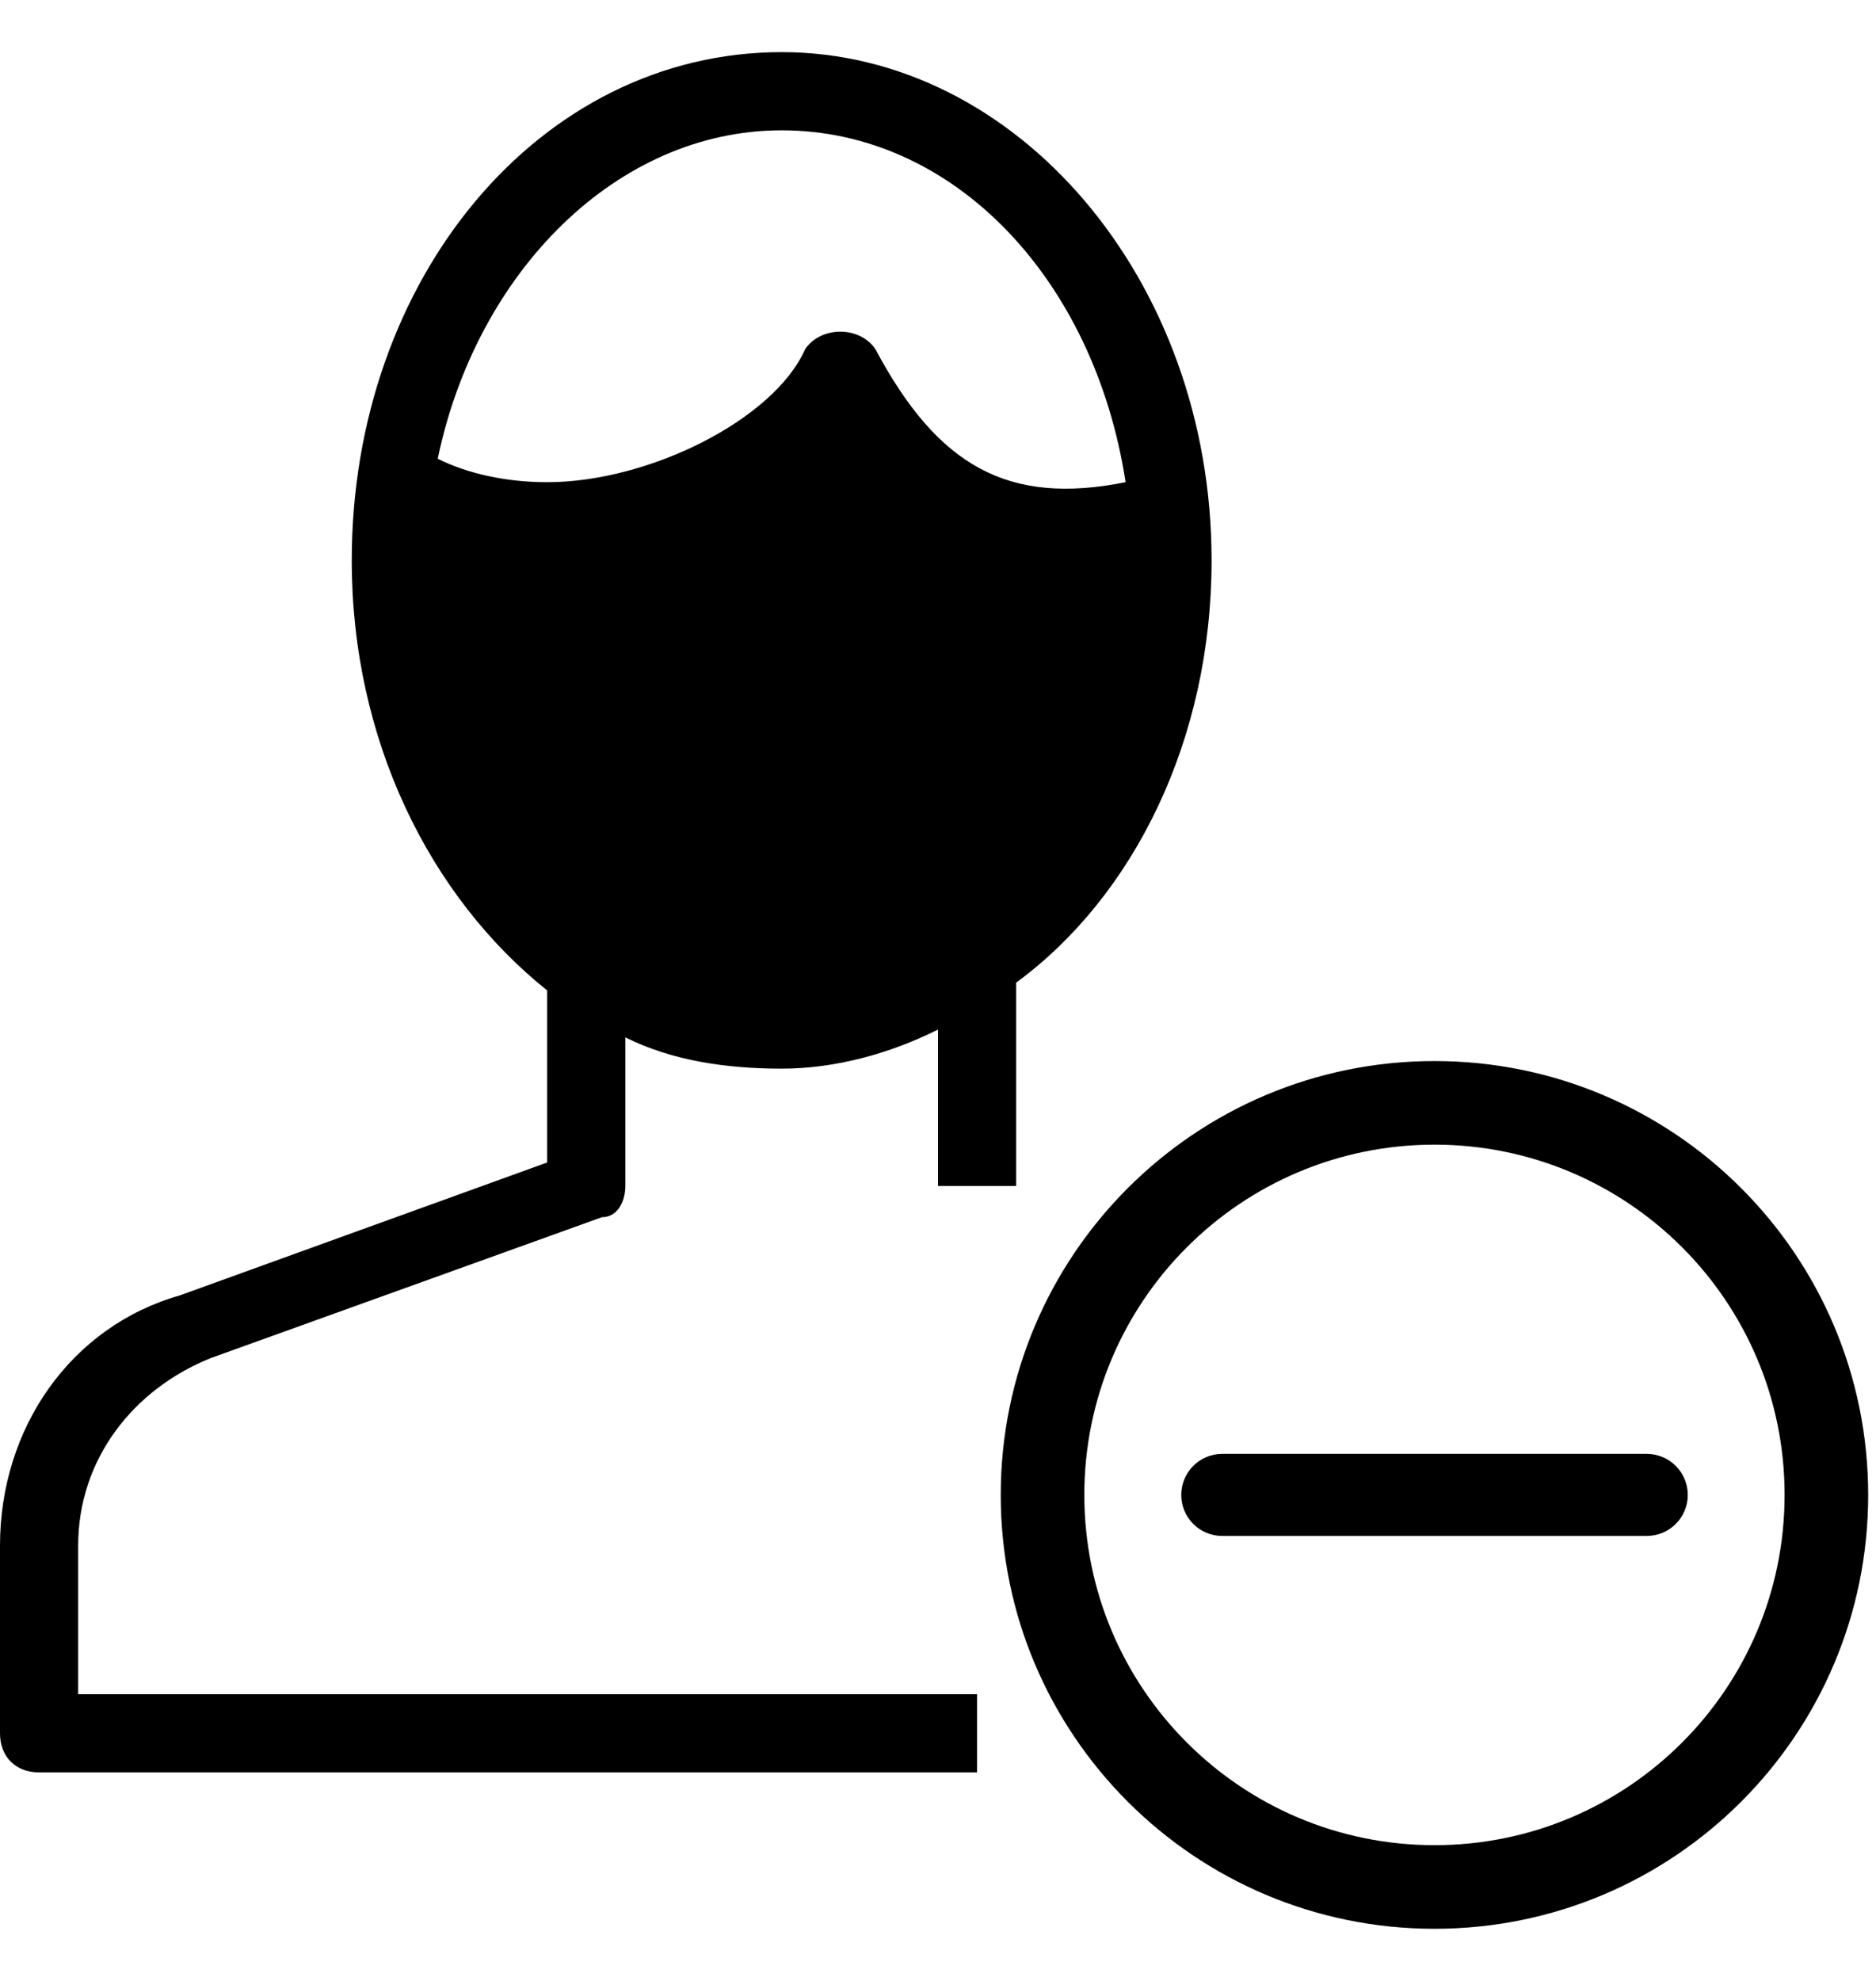 <svg width="18" height="19" viewBox="0 0 18 19" xmlns="http://www.w3.org/2000/svg" aria-labelledby="user-remove">
<path d="M7.5 0.5C9.75 0.5 11.625 2.675 11.625 5.375C11.625 7.1 10.875 8.6 9.75 9.425V11.375H9V9.875C8.55 10.1 8.025 10.25 7.5 10.25C6.975 10.25 6.45 10.175 6 9.95V11.375C6 11.525 5.925 11.675 5.775 11.675L2.025 13.025C1.275 13.325 0.75 14 0.75 14.825V16.25H9.375V17H0.375C0.15 17 0 16.85 0 16.625V14.825C0 13.7 0.675 12.725 1.725 12.425L5.25 11.15V9.5C4.125 8.6 3.375 7.1 3.375 5.375C3.375 2.675 5.175 0.5 7.5 0.5ZM10.8 4.625C10.5 2.675 9.15 1.25 7.5 1.25C5.925 1.25 4.575 2.6 4.2 4.4C4.5 4.55 4.875 4.625 5.25 4.625C6.225 4.625 7.425 4.025 7.725 3.35C7.875 3.125 8.25 3.125 8.4 3.35C9 4.475 9.675 4.85 10.8 4.625ZM4.125 5.375V5.225C4.5 5.3 4.875 5.375 5.25 5.375C6.225 5.375 7.425 4.925 8.025 4.25C8.775 5.225 9.675 5.6 10.875 5.45C10.875 7.775 9.375 9.575 7.5 9.575C5.625 9.5 4.125 7.7 4.125 5.375ZM13.764 18.5C16.062 18.5 17.925 16.637 17.925 14.339C17.925 12.04 16.062 10.177 13.764 10.177C11.465 10.177 9.602 12.04 9.602 14.339C9.602 16.637 11.465 18.5 13.764 18.5ZM13.764 10.979C15.619 10.979 17.123 12.483 17.123 14.338C17.123 16.194 15.619 17.698 13.764 17.698C11.908 17.698 10.404 16.194 10.404 14.338C10.404 12.483 11.908 10.979 13.764 10.979ZM16.194 14.339C16.194 14.556 16.018 14.732 15.8 14.732H11.727C11.51 14.732 11.334 14.556 11.334 14.339C11.334 14.121 11.51 13.945 11.727 13.945L15.8 13.945C16.018 13.945 16.194 14.121 16.194 14.339Z"/>
</svg>
